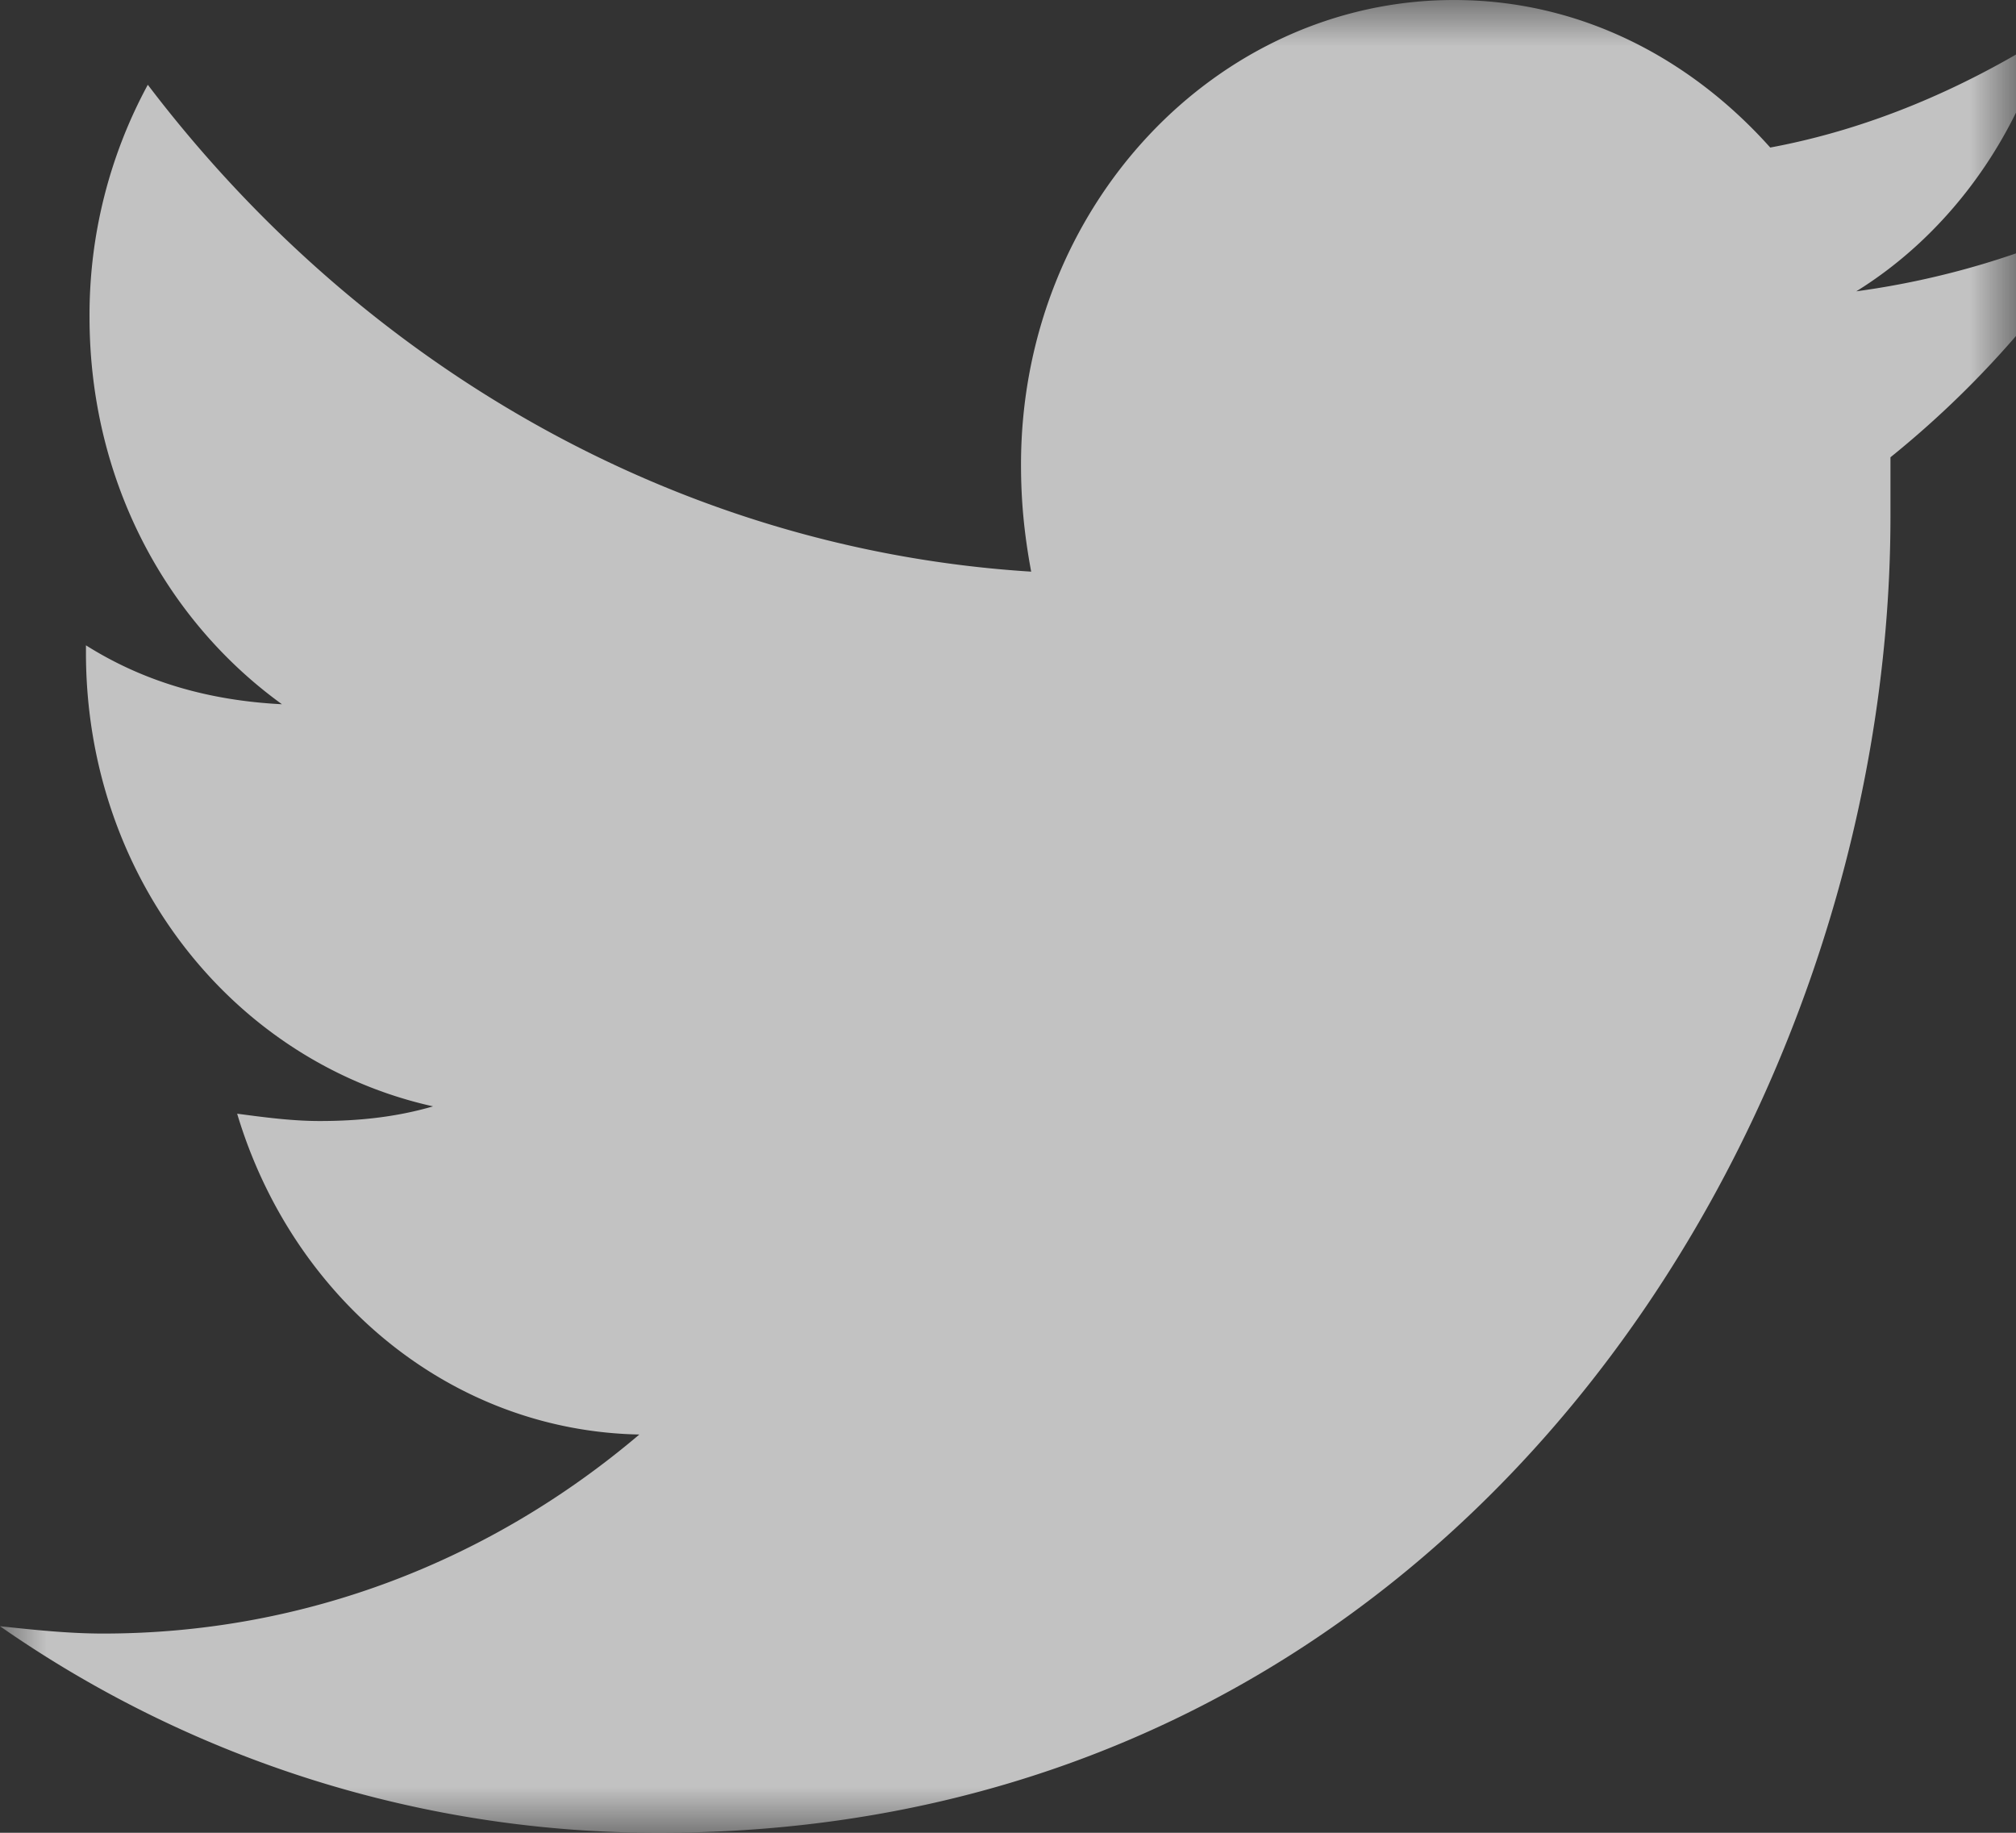 <svg xmlns="http://www.w3.org/2000/svg" xmlns:xlink="http://www.w3.org/1999/xlink" width="22" height="20" viewBox="0 0 22 20">
    <rect x="0" y="0" width="22" height="20" fill="#333333" stroke="none"/>
    <defs>
        <path id="twi-a" d="M11 0H0v20h22V0z"/>
    </defs>
    <g fill="none" fill-rule="evenodd" opacity=".7">
        <mask id="twi-b" fill="#fff">
            <use xlink:href="#twi-a"/>
        </mask>
        <path fill="#FFF" d="M22.957 2.374a9.125 9.125 0 0 1-2.7.805c.975-.604 1.726-1.609 2.063-2.776-.901.564-1.914 1.005-3.002 1.207C18.454.643 17.255 0 15.867 0c-2.587 0-4.725 2.253-4.725 5.07 0 .403.036.765.111 1.168-3.862-.242-7.315-2.254-9.64-5.313A5.269 5.269 0 0 0 .977 3.46c0 1.771.824 3.302 2.1 4.225-.788-.04-1.5-.24-2.139-.643v.081c0 2.454 1.612 4.467 3.788 4.95-.412.12-.824.16-1.238.16-.298 0-.6-.04-.9-.08.602 2.012 2.325 3.461 4.389 3.501-1.612 1.368-3.639 2.172-5.852 2.172-.374 0-.75-.04-1.125-.08A12.54 12.54 0 0 0 7.202 20c8.665 0 13.428-7.687 13.428-14.366V4.99a10.66 10.66 0 0 0 2.327-2.615" mask="url(#twi-b)"/>
    </g>
</svg>

